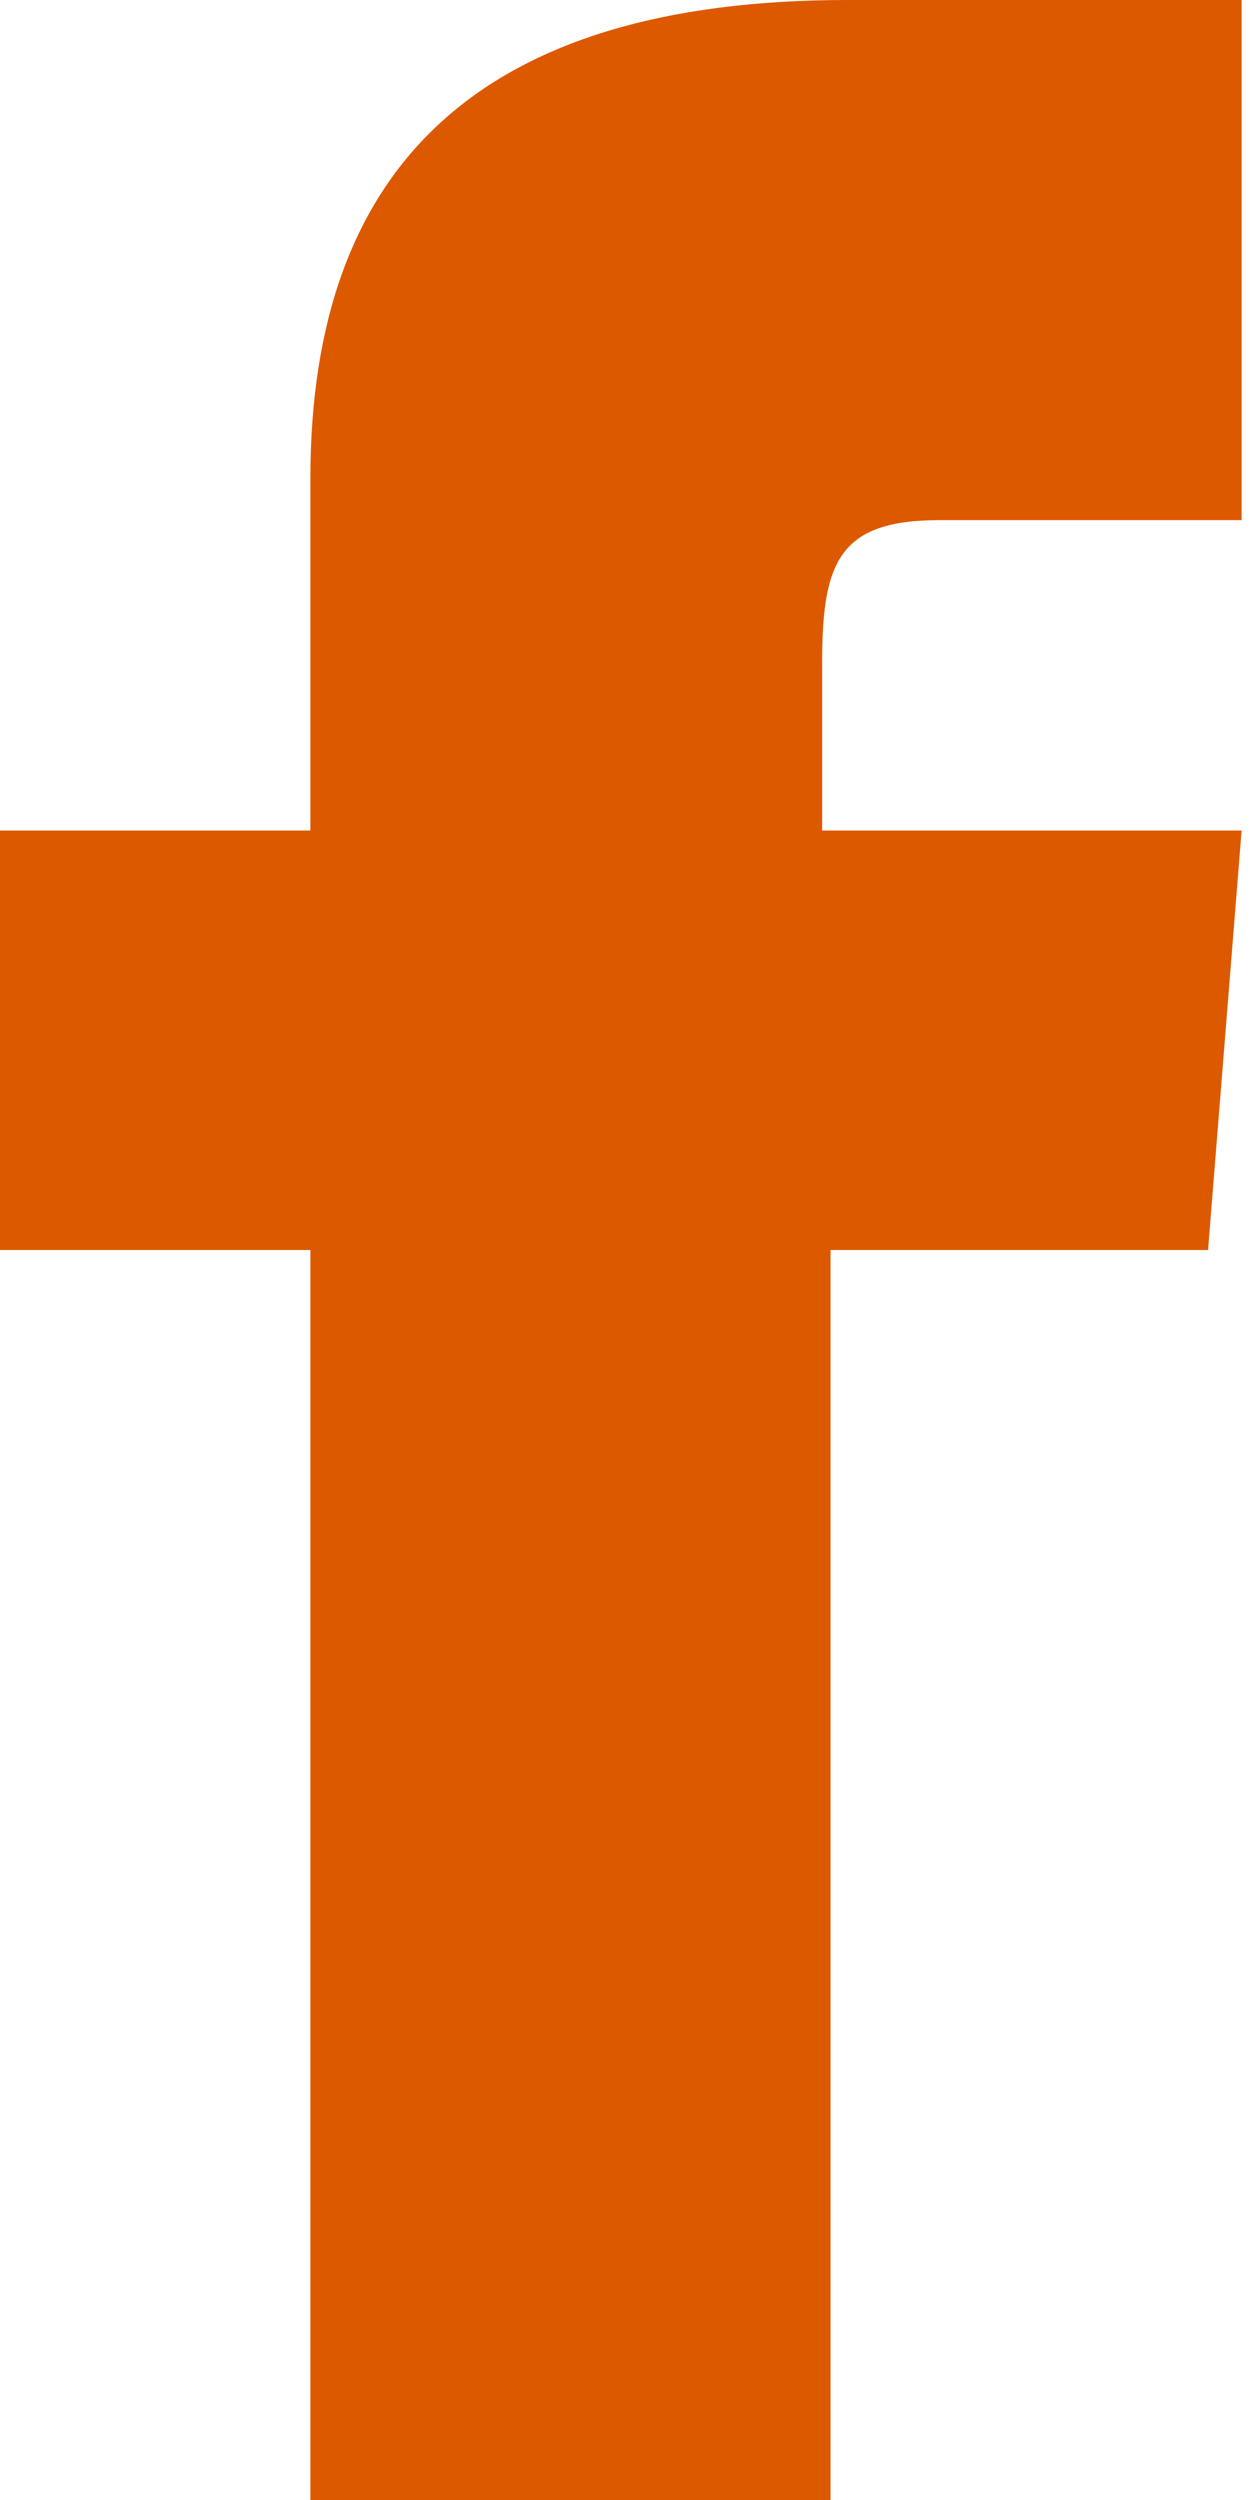 <?xml version="1.0" encoding="utf-8"?>
<!-- Generator: Adobe Illustrator 24.3.0, SVG Export Plug-In . SVG Version: 6.00 Build 0)  -->
<svg version="1.1" id="Layer_1" xmlns="http://www.w3.org/2000/svg" xmlns:xlink="http://www.w3.org/1999/xlink" x="0px" y="0px"
	 viewBox="0 0 14.9 29.8" style="enable-background:new 0 0 14.9 29.8;" xml:space="preserve">
<style type="text/css">
	.st0{fill:#DD5900;}
</style>
<path class="st0" d="M3.7,9.9H0v5h3.7v14.9h6.2V14.9h4.5l0.4-5h-5v-2c0-1.2,0.2-1.7,1.4-1.7h3.6V0h-4.7C5.7,0,3.7,2,3.7,5.7V9.9z"/>
</svg>
